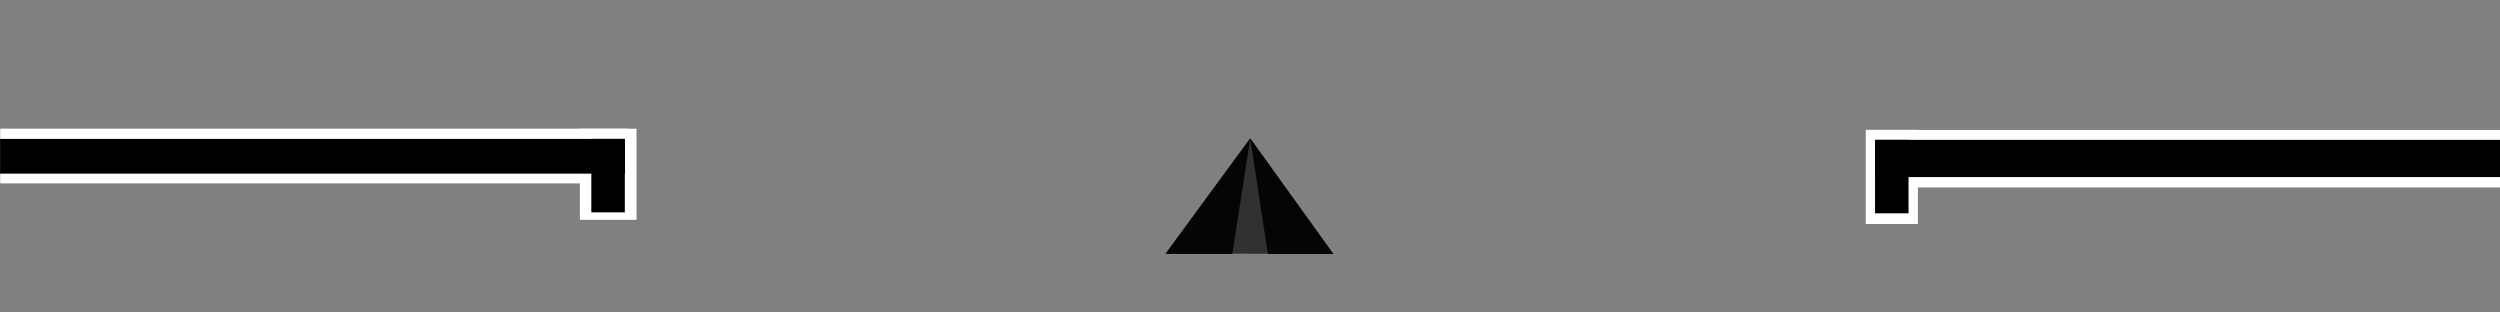 <?xml version="1.0" encoding="UTF-8" standalone="no"?>
<!-- Generator: Adobe Illustrator 23.0.4, SVG Export Plug-In . SVG Version: 6.00 Build 0)  -->

<svg
   version="1.1"
   id="Layer_1"
   x="0px"
   y="0px"
   viewBox="0 0 288 36"
   style="enable-background:new 0 0 288 36;"
   xml:space="preserve"
   sodipodi:docname="attitude_crosshair_v2.svg"
   inkscape:version="1.3 (0e150ed6c4, 2023-07-21)"
   xmlns:inkscape="http://www.inkscape.org/namespaces/inkscape"
   xmlns:sodipodi="http://sodipodi.sourceforge.net/DTD/sodipodi-0.dtd"
   xmlns="http://www.w3.org/2000/svg"
   xmlns:svg="http://www.w3.org/2000/svg"><rect x="0" y="0" width="288" height="36" fill="#808080" stroke="none"/><defs
   id="defs2" /><sodipodi:namedview
   id="namedview2"
   pagecolor="#505050"
   bordercolor="#ffffff"
   borderopacity="1"
   inkscape:showpageshadow="0"
   inkscape:pageopacity="0"
   inkscape:pagecheckerboard="1"
   inkscape:deskcolor="#505050"
   inkscape:zoom="4"
   inkscape:cx="145.625"
   inkscape:cy="30.625"
   inkscape:window-width="1920"
   inkscape:window-height="1057"
   inkscape:window-x="-8"
   inkscape:window-y="-8"
   inkscape:window-maximized="1"
   inkscape:current-layer="Layer_1" />&#10;<style
   type="text/css"
   id="style1">&#10;	.st0{fill:none;}&#10;	.st1{fill:none;stroke:#0A94FF;stroke-width:4;stroke-miterlimit:10;}&#10;	.st2{fill:none;stroke:#0A94FF;stroke-width:4;stroke-linecap:round;stroke-miterlimit:10;}&#10;</style>&#10;<rect
   class="st0"
   width="288"
   height="36"
   id="rect1"
   inkscape:label="Boarder"
   sodipodi:insensitive="true"
   x="0"
   y="0" />&#10;&#10;&#10;&#10;<g
   id="g9"
   sodipodi:insensitive="true"
   inkscape:label="left rectangle group"><rect
     style="fill:#ffffff;fill-opacity:1;stroke-width:1.258"
     id="rect4-8-7"
     width="72.227"
     height="6.306"
     x="-72.25"
     y="14.821"
     transform="scale(-1,1)"
     inkscape:label="left rectangle main (white)"
     sodipodi:insensitive="true" /><rect
     style="fill:#ffffff;fill-opacity:1;stroke-width:1.449"
     id="rect5-6-5-3"
     width="6.526"
     height="10.499"
     x="-73.329"
     y="14.826"
     ry="0"
     transform="scale(-1,1)"
     inkscape:label="left rectangle down (white)"
     sodipodi:insensitive="true" /><rect
     style="fill:#000000"
     id="rect3"
     width="71.993"
     height="4.003"
     x="0.008"
     y="16"
     inkscape:label="left rectangle main (black)"
     sodipodi:insensitive="true" /><rect
     style="fill:#000000"
     id="rect5"
     width="3.858"
     height="8.462"
     x="68.122"
     y="16.001"
     inkscape:label="left rectangle down (black)"
     sodipodi:insensitive="true" /></g><g
   id="g8"
   inkscape:label="right rectangle group"
   sodipodi:insensitive="true"><rect
     style="fill:#ffffff;fill-opacity:1;stroke-width:1.29"
     id="rect4-8"
     width="72.273"
     height="6.628"
     x="215.752"
     y="14.969"
     inkscape:label="right rectangle main (white)"
     sodipodi:insensitive="true" /><rect
     style="fill:#ffffff;fill-opacity:1;stroke-width:1.413"
     id="rect5-6-5"
     width="6.005"
     height="10.849"
     x="214.935"
     y="14.957"
     ry="0"
     inkscape:label="right rectangle down (white)"
     sodipodi:insensitive="true" /><rect
     style="fill:#000000;stroke-width:1.036"
     id="rect4"
     width="72"
     height="4.29"
     x="216"
     y="16.11"
     inkscape:label="right rectangle main (black)"
     sodipodi:insensitive="true" /><rect
     style="fill:#000000"
     id="rect5-6"
     width="3.858"
     height="8.462"
     x="216.006"
     y="16.112"
     ry="0"
     inkscape:label="right rectangle down (black)"
     sodipodi:insensitive="true" /></g><g
   id="g7"
   inkscape:label="Centre Pip"
   sodipodi:insensitive="true"><path
     sodipodi:type="star"
     style="fill:#313131;fill-opacity:1"
     id="path6"
     inkscape:flatsided="false"
     sodipodi:sides="3"
     sodipodi:cx="144.29398"
     sodipodi:cy="14.550932"
     sodipodi:r1="1.9350097"
     sodipodi:r2="0.96750486"
     sodipodi:arg1="2.6217383"
     sodipodi:arg2="3.6689359"
     inkscape:rounded="0"
     inkscape:randomized="0"
     d="m 142.615,15.512 0.843,-1.448 0.843,-1.448 0.832,1.454 0.832,1.454 -1.676,-0.006 z"
     inkscape:transform-center-x="0.020849231"
     inkscape:transform-center-y="-2.2013372"
     transform="matrix(5.755,0,0,4.58,-686.438,-41.847)" /><path
     style="fill:#050505;fill-opacity:1;stroke-width:1"
     d="m 144.026,15.94 9.582,13.322 h -7.55 z"
     id="path7" /><path
     style="fill:#050505;fill-opacity:1;stroke-width:1.01"
     d="m 144.032,15.94 -9.778,13.313 h 7.705 z"
     id="path7-0" /></g></svg>
